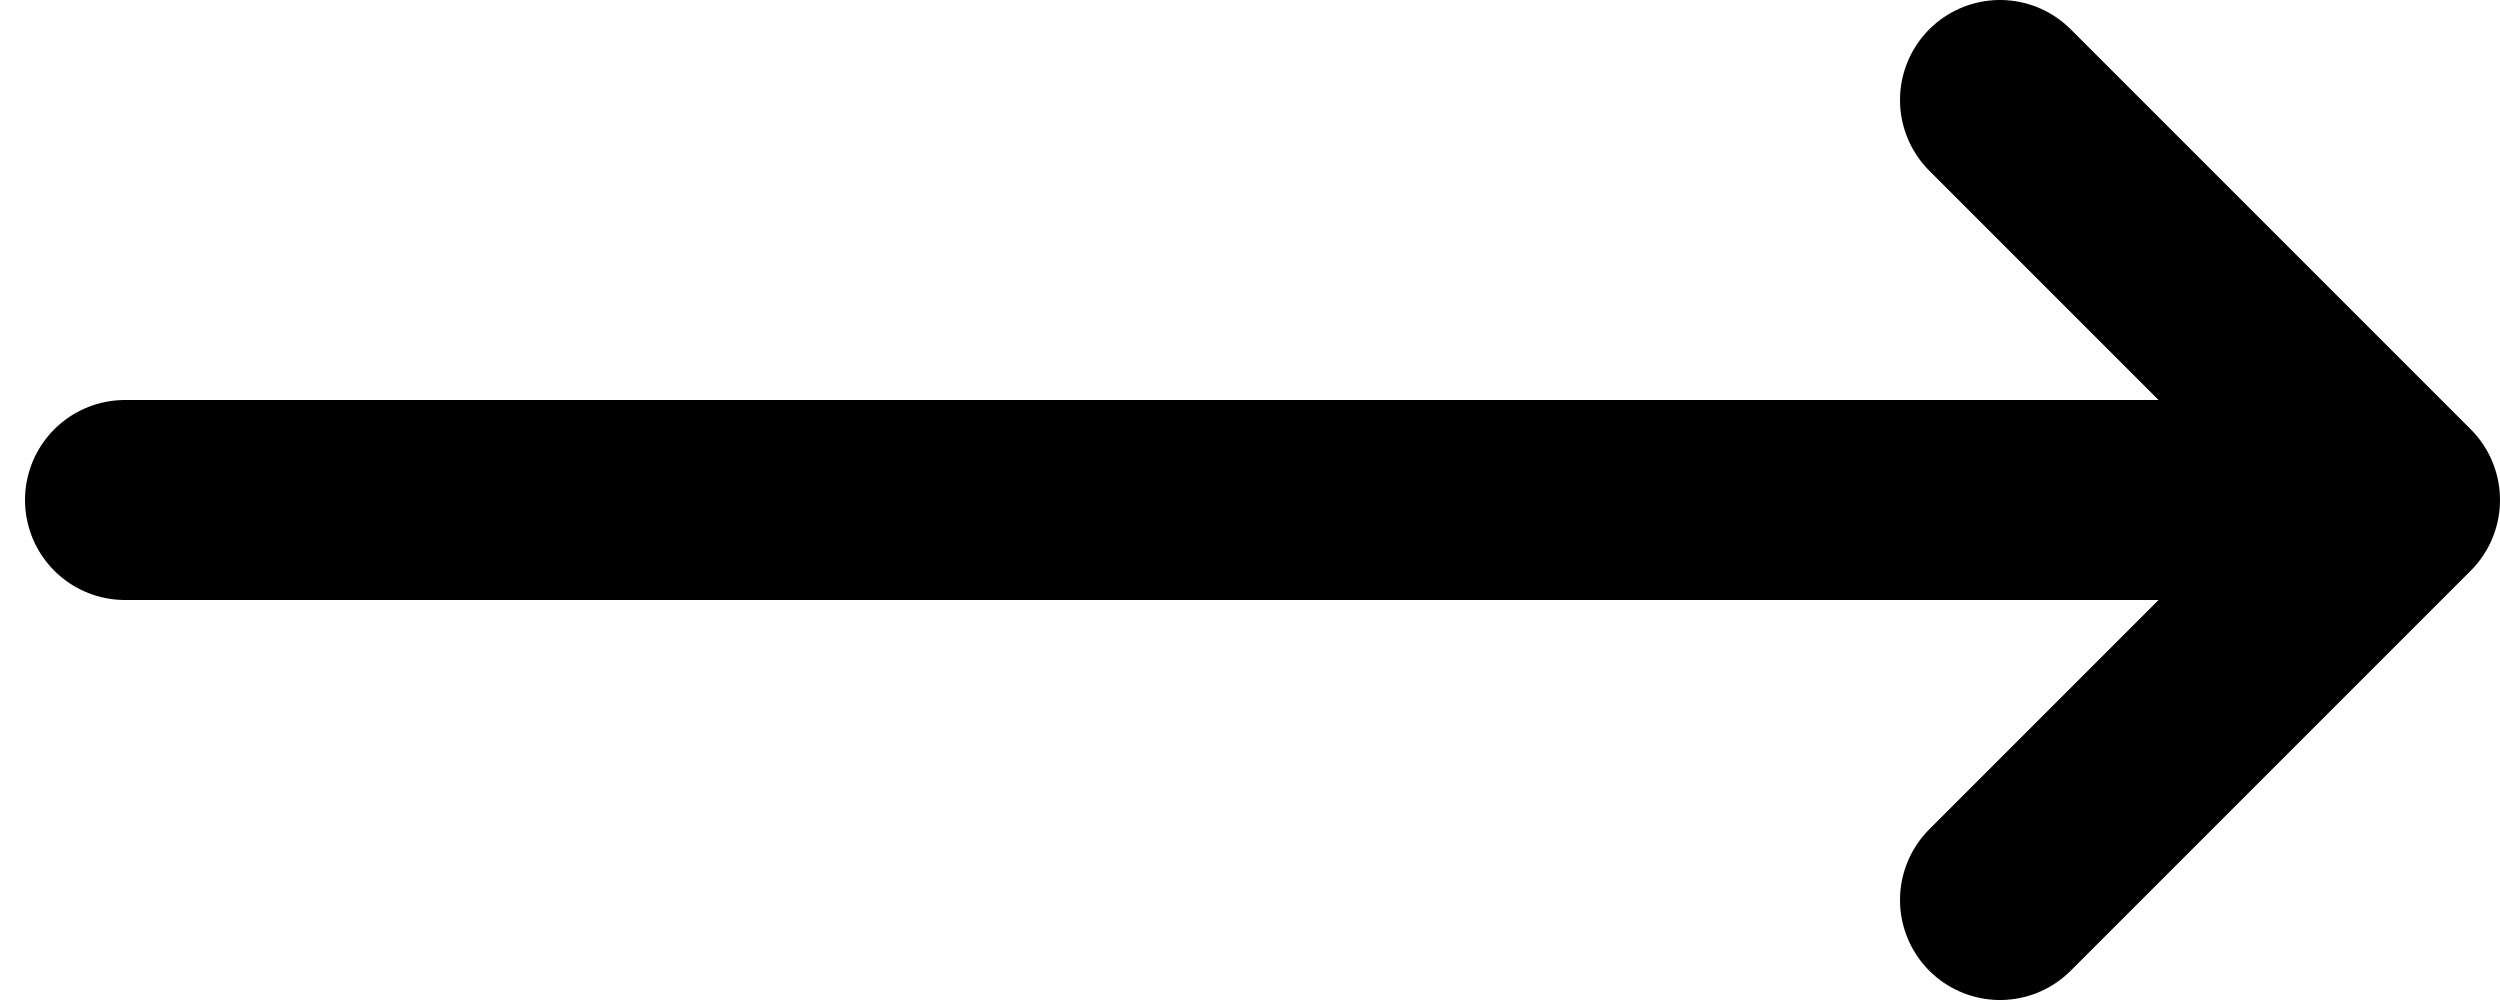 <svg width="50" height="20" viewBox="0 0 50 20" fill="none" xmlns="http://www.w3.org/2000/svg">
<path d="M2.5 10H48M48 10L40 2M48 10L40 18" stroke="black" stroke-width="4" stroke-linecap="round" stroke-linejoin="round"/>
</svg>
